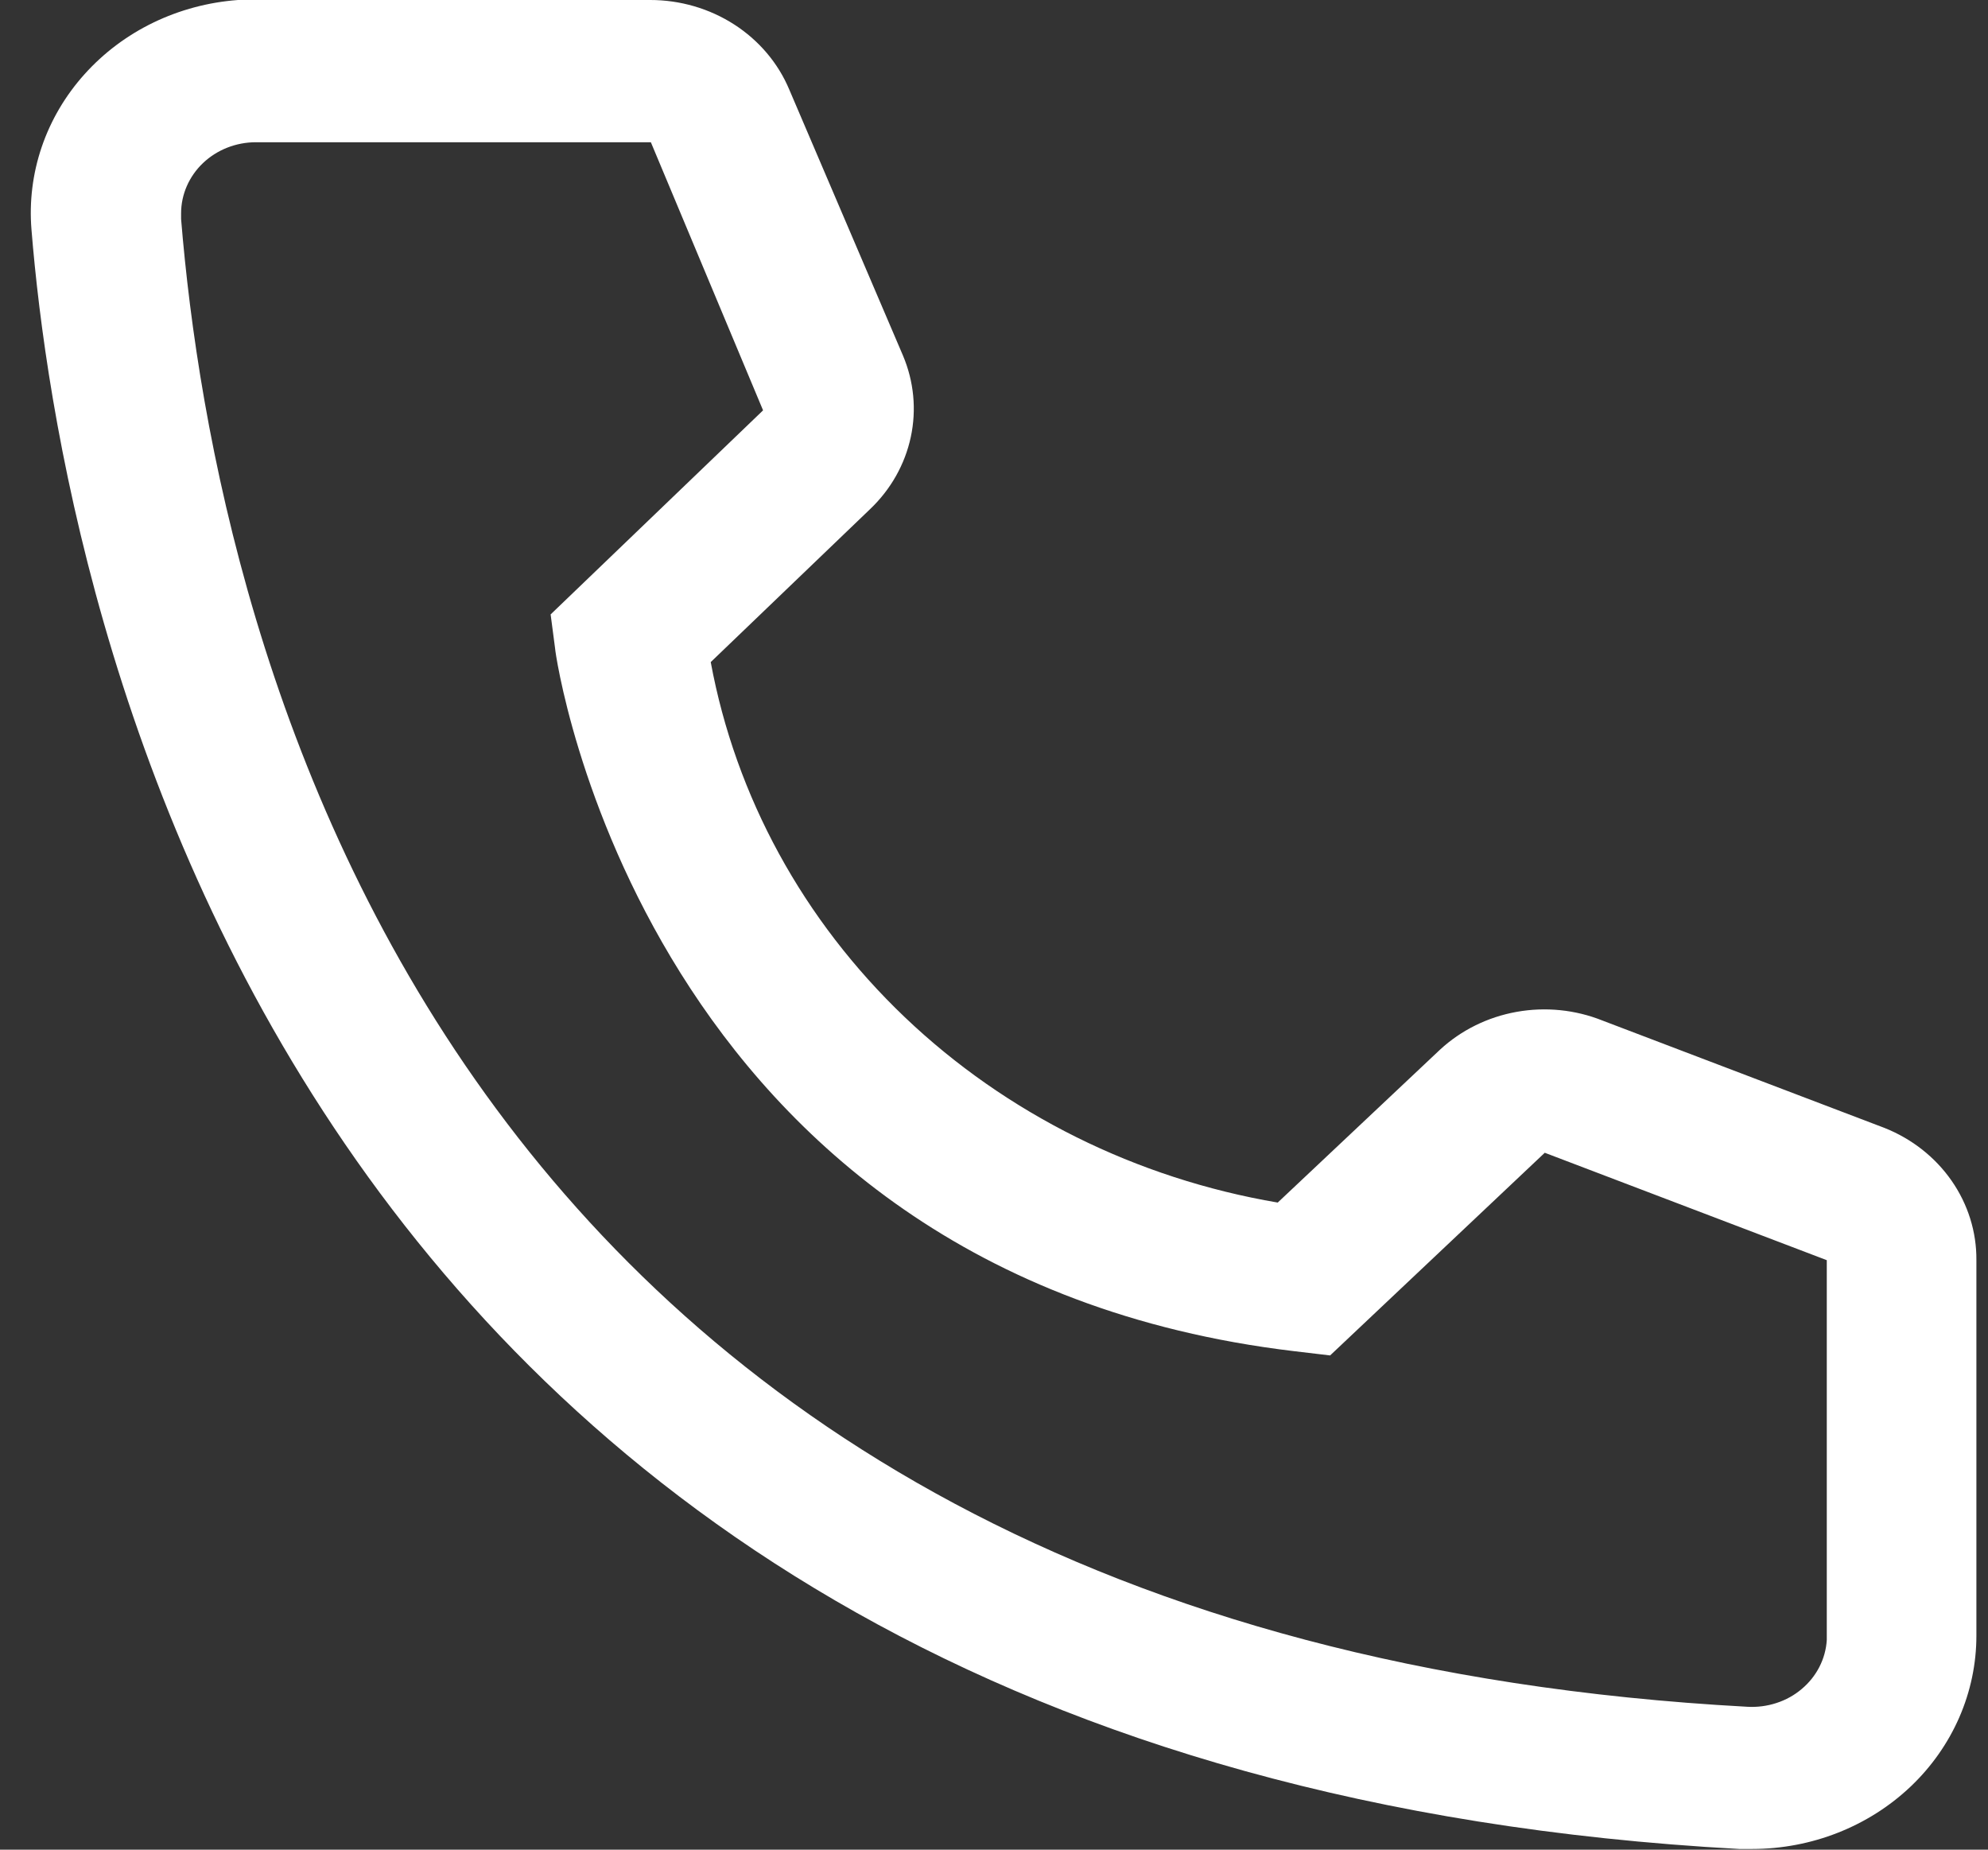 <svg width="43" height="40" viewBox="0 0 43 40" fill="none" xmlns="http://www.w3.org/2000/svg">
<rect x="0" y="0" width="43" height="40" fill="#333333" stroke="none"/>
<path d="M37.895 39.985H37.62C5.827 38.248 1.312 12.749 0.681 4.967C0.631 4.362 0.706 3.754 0.903 3.176C1.1 2.599 1.415 2.064 1.83 1.603C2.245 1.141 2.751 0.762 3.32 0.487C3.89 0.212 4.51 0.047 5.147 1.44192e-06H14.062C14.71 -0.001 15.344 0.184 15.88 0.529C16.417 0.875 16.832 1.365 17.072 1.938L19.531 7.689C19.768 8.249 19.827 8.861 19.7 9.452C19.573 10.043 19.267 10.585 18.819 11.011L15.373 14.318C15.911 17.226 17.376 19.906 19.57 21.997C21.763 24.087 24.579 25.486 27.637 26.006L31.148 22.699C31.604 22.278 32.179 21.994 32.804 21.882C33.428 21.77 34.074 21.835 34.659 22.069L40.759 24.391C41.352 24.626 41.858 25.024 42.212 25.533C42.567 26.043 42.754 26.641 42.749 27.252V35.372C42.749 36.595 42.238 37.769 41.328 38.634C40.417 39.499 39.183 39.985 37.895 39.985ZM5.535 3.076C5.106 3.076 4.695 3.238 4.391 3.526C4.088 3.815 3.917 4.206 3.917 4.614V4.737C4.662 13.841 9.435 35.372 37.798 36.91C38.011 36.922 38.224 36.894 38.425 36.828C38.627 36.763 38.812 36.66 38.971 36.525C39.131 36.391 39.261 36.228 39.354 36.046C39.447 35.864 39.501 35.666 39.513 35.464V27.252L33.413 24.929L28.77 29.312L27.993 29.22C13.917 27.544 12.007 14.164 12.007 14.026L11.91 13.287L16.505 8.874L14.078 3.076H5.535Z" fill="white"/>
</svg>
